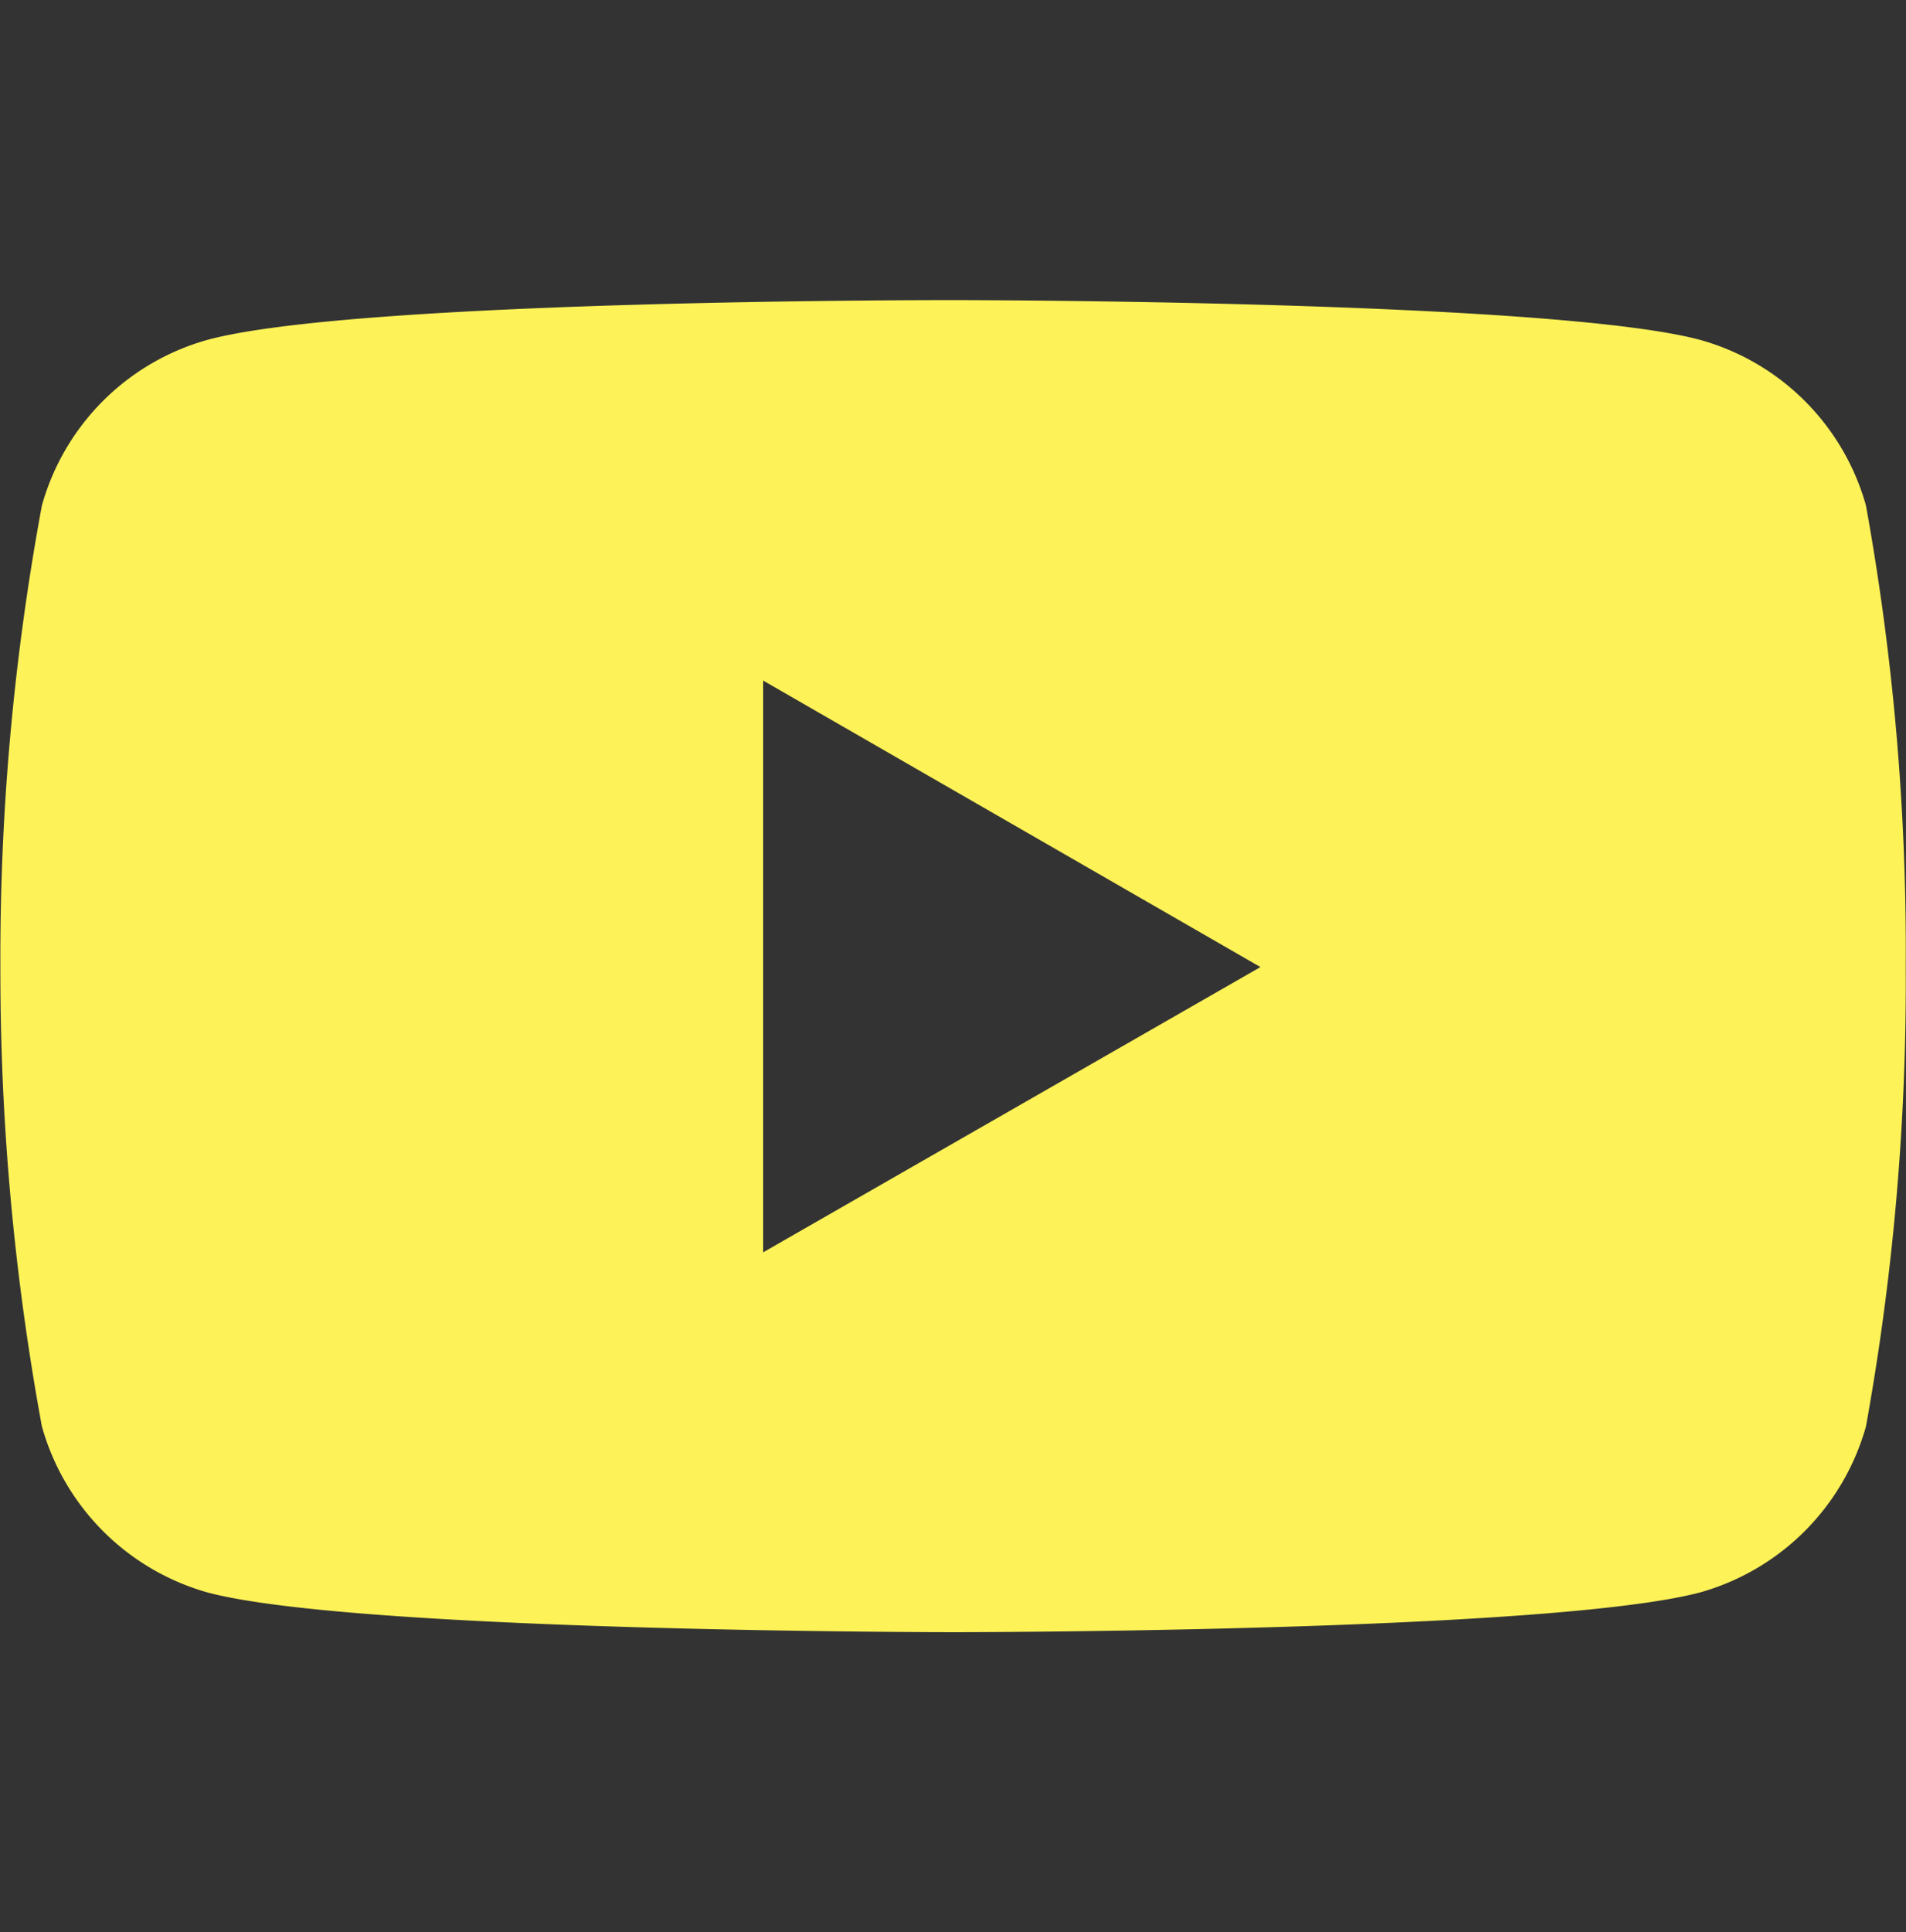 <svg width="75" height="76" fill="none" xmlns="http://www.w3.org/2000/svg"><rect width="100%" height="100%" fill="#333333" stroke="none"/><path d="M73.425 19.885a9.389 9.389 0 00-6.532-6.518c-5.847-1.563-29.355-1.563-29.355-1.563s-23.463-.038-29.372 1.563a9.387 9.387 0 00-6.518 6.518A97.44 97.44 0 00.015 38.037a98.756 98.756 0 001.633 18.066 9.427 9.427 0 006.518 6.532c5.848 1.563 29.372 1.563 29.372 1.563s23.45 0 29.355-1.563a9.429 9.429 0 006.532-6.532 98.276 98.276 0 001.564-18.066 98.177 98.177 0 00-1.564-18.152zM30.03 49.257V26.769l19.568 11.268-19.568 11.22z" fill="#FDF258"/></svg>